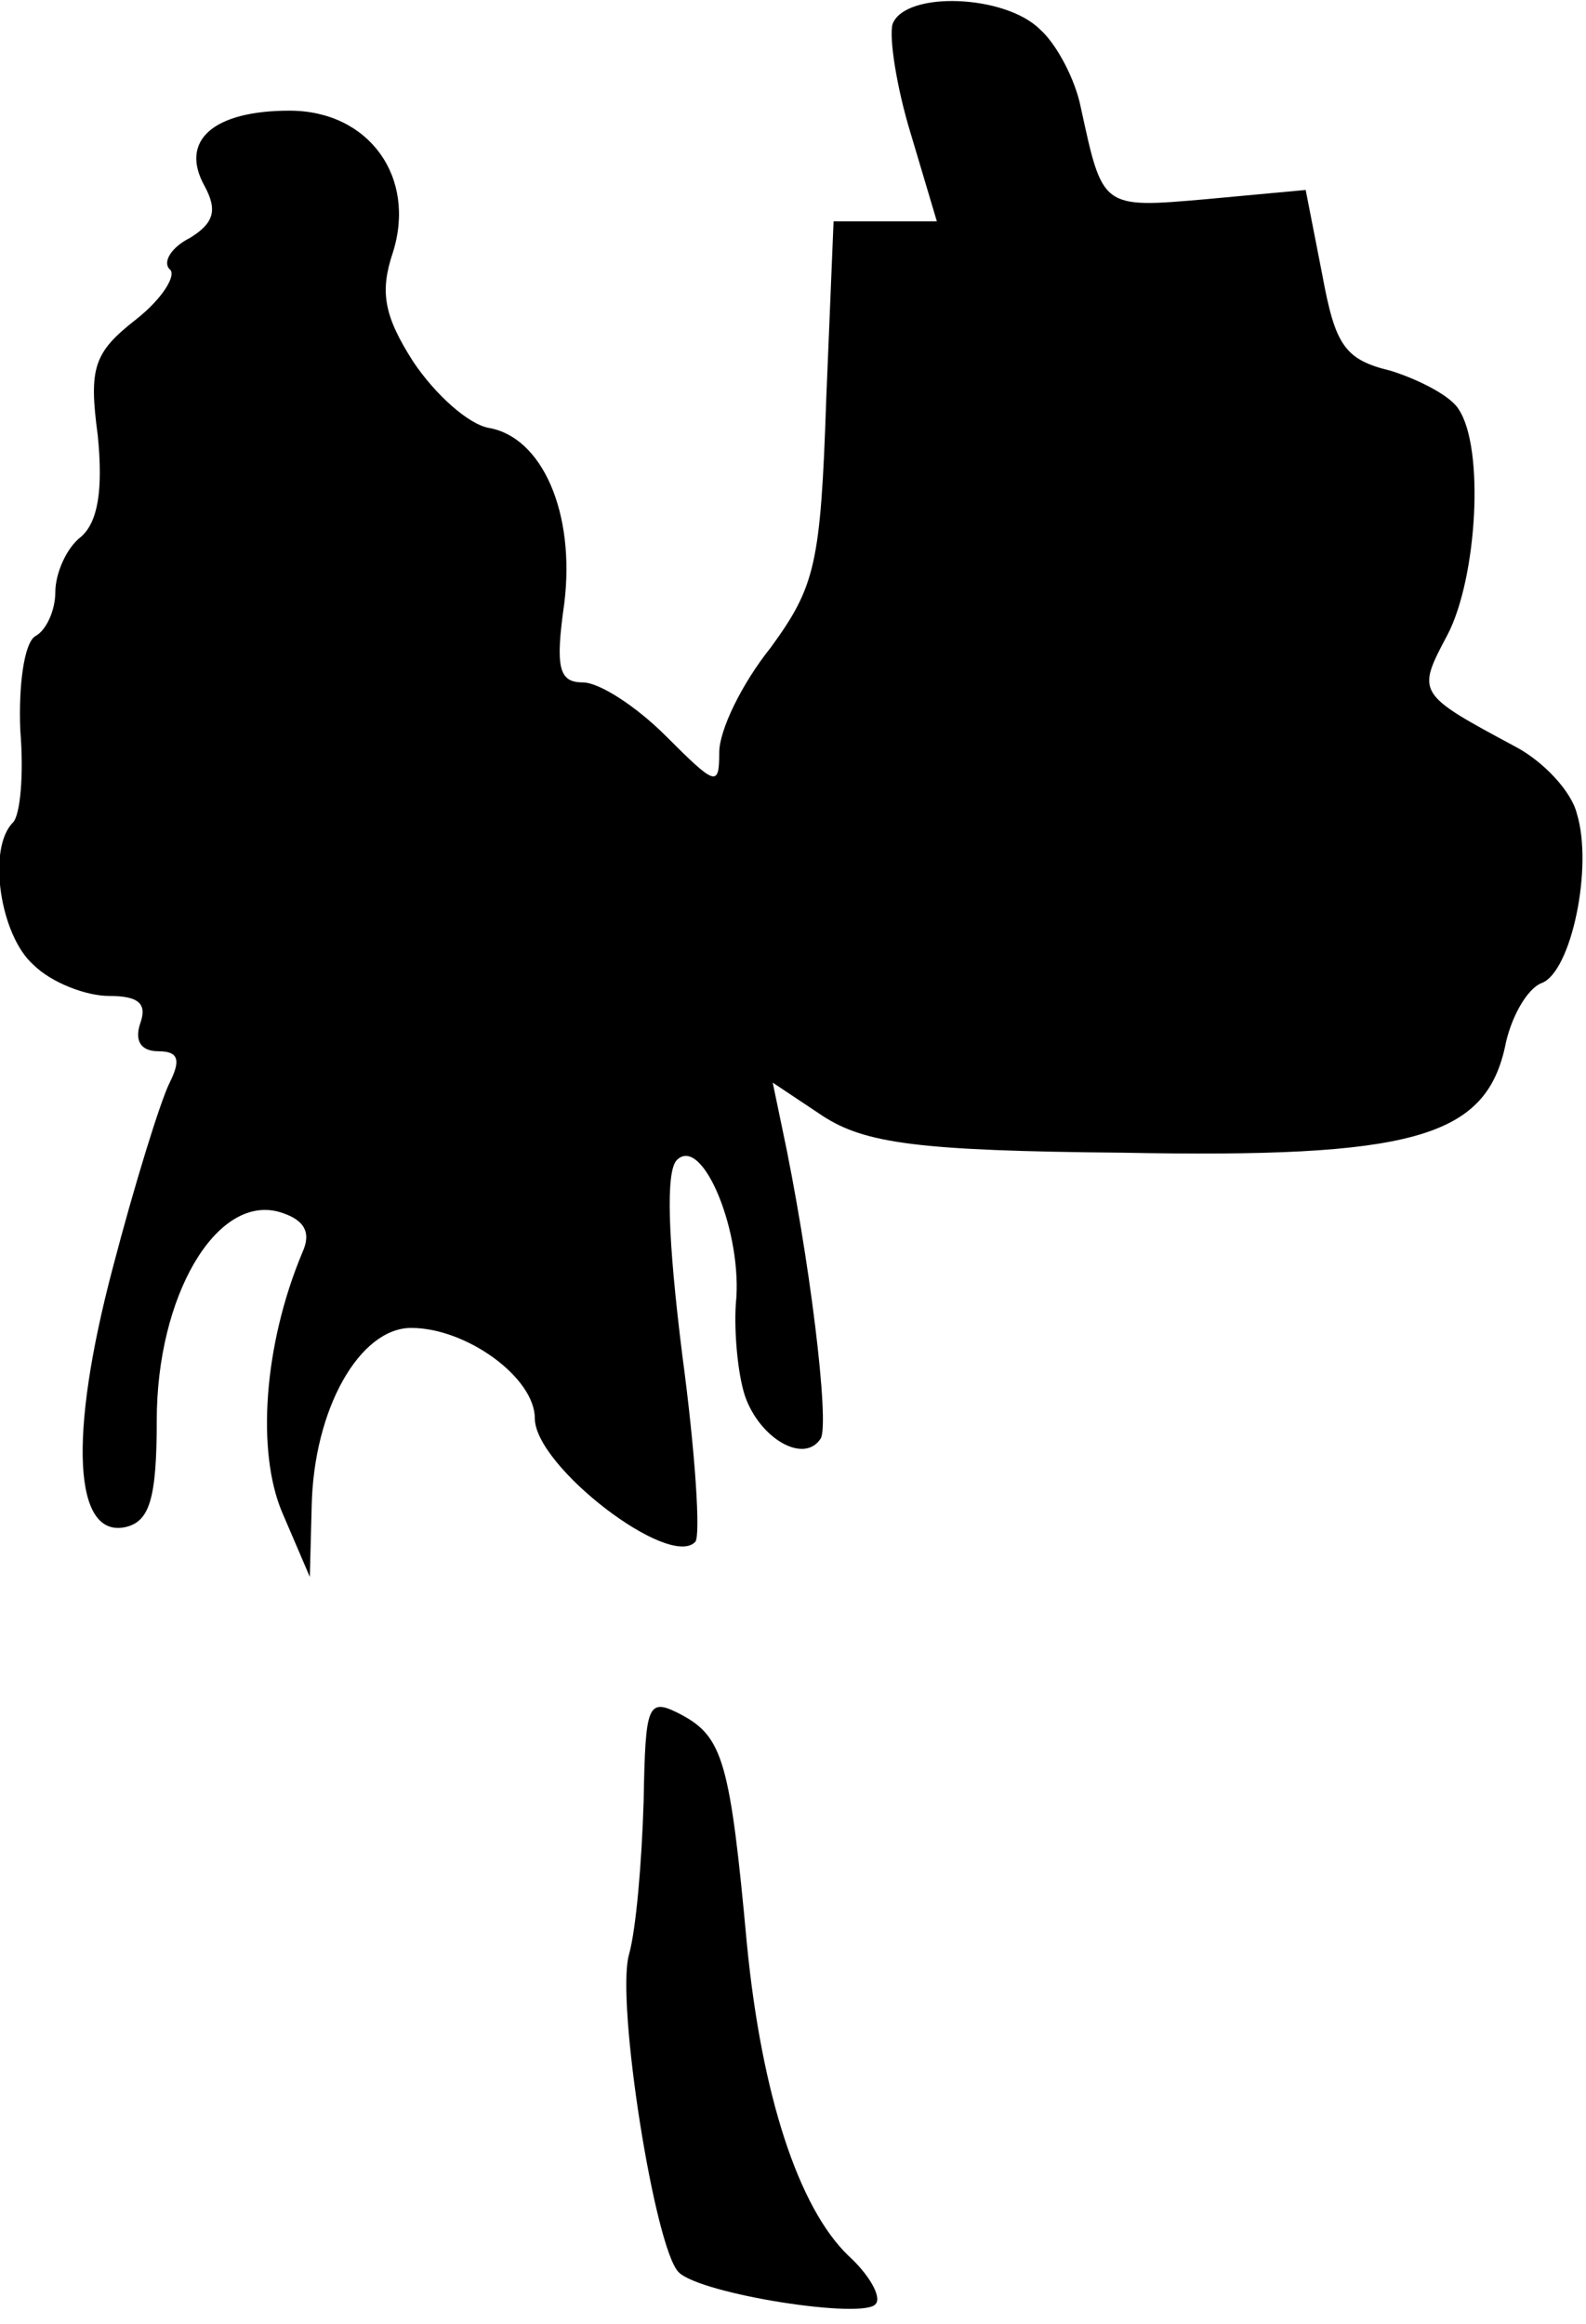 <?xml version="1.0" standalone="no"?>
<!DOCTYPE svg PUBLIC "-//W3C//DTD SVG 20010904//EN"
 "http://www.w3.org/TR/2001/REC-SVG-20010904/DTD/svg10.dtd">
<svg version="1.0" xmlns="http://www.w3.org/2000/svg"
 width="86pt" height="126pt" viewBox="0 0 86 126"
 preserveAspectRatio="xMidYMid meet">
<g transform="translate(0,126) scale(0.1,-0.1)"
fill="#000000" stroke="none">
<path fill="#000000" stroke="none" d="M484 1247 c-2 -7 2 -34 10 -60 l14 -47
-28 0 -28 0 -4 -97 c-3 -89 -6 -101 -30 -134 -16 -20 -28 -45 -28 -57 0 -19
-2 -18 -29 9 -16 16 -36 29 -45 29 -13 0 -15 8 -10 43 6 49 -12 90 -41 95 -11
2 -29 18 -41 36 -16 25 -18 38 -11 59 13 41 -13 77 -56 77 -41 0 -60 -16 -46
-41 7 -13 5 -20 -8 -28 -10 -5 -15 -13 -11 -17 4 -3 -4 -16 -18 -27 -23 -18
-26 -26 -21 -63 3 -30 0 -47 -9 -55 -8 -6 -14 -20 -14 -30 0 -10 -5 -21 -11
-24 -6 -4 -9 -27 -8 -51 2 -24 0 -46 -4 -50 -14 -14 -7 -61 11 -77 10 -10 29
-17 41 -17 16 0 21 -4 17 -15 -3 -9 0 -15 10 -15 11 0 12 -5 6 -17 -5 -10 -19
-55 -31 -101 -24 -91 -21 -146 7 -140 13 3 17 15 17 58 0 67 32 122 66 113 14
-4 18 -11 13 -22 -21 -50 -25 -108 -11 -141 l15 -35 1 38 c1 53 26 97 54 97
30 0 67 -27 67 -49 0 -26 73 -82 87 -67 3 3 0 49 -7 101 -8 64 -9 100 -3 106
14 14 36 -40 32 -78 -1 -15 1 -38 5 -50 8 -23 32 -37 41 -23 5 8 -6 99 -21
169 l-5 24 27 -18 c23 -15 52 -19 163 -20 156 -3 196 8 207 57 3 16 12 32 20
35 16 6 28 63 19 92 -3 12 -18 28 -33 36 -54 29 -54 29 -37 61 16 31 20 101 6
122 -4 7 -21 16 -37 21 -25 6 -30 14 -37 52 l-9 46 -54 -5 c-57 -5 -56 -5 -68
50 -3 15 -13 34 -22 42 -19 19 -73 21 -80 3z"/>
<path fill="#000000" stroke="none" d="M349 283 c-1 -32 -4 -69 -8 -83 -7 -26
14 -159 27 -172 12 -12 102 -26 107 -17 3 4 -4 16 -15 26 -27 26 -47 87 -55
169 -9 98 -13 112 -35 124 -19 10 -20 7 -21 -47z"/>
</g>
</svg>
